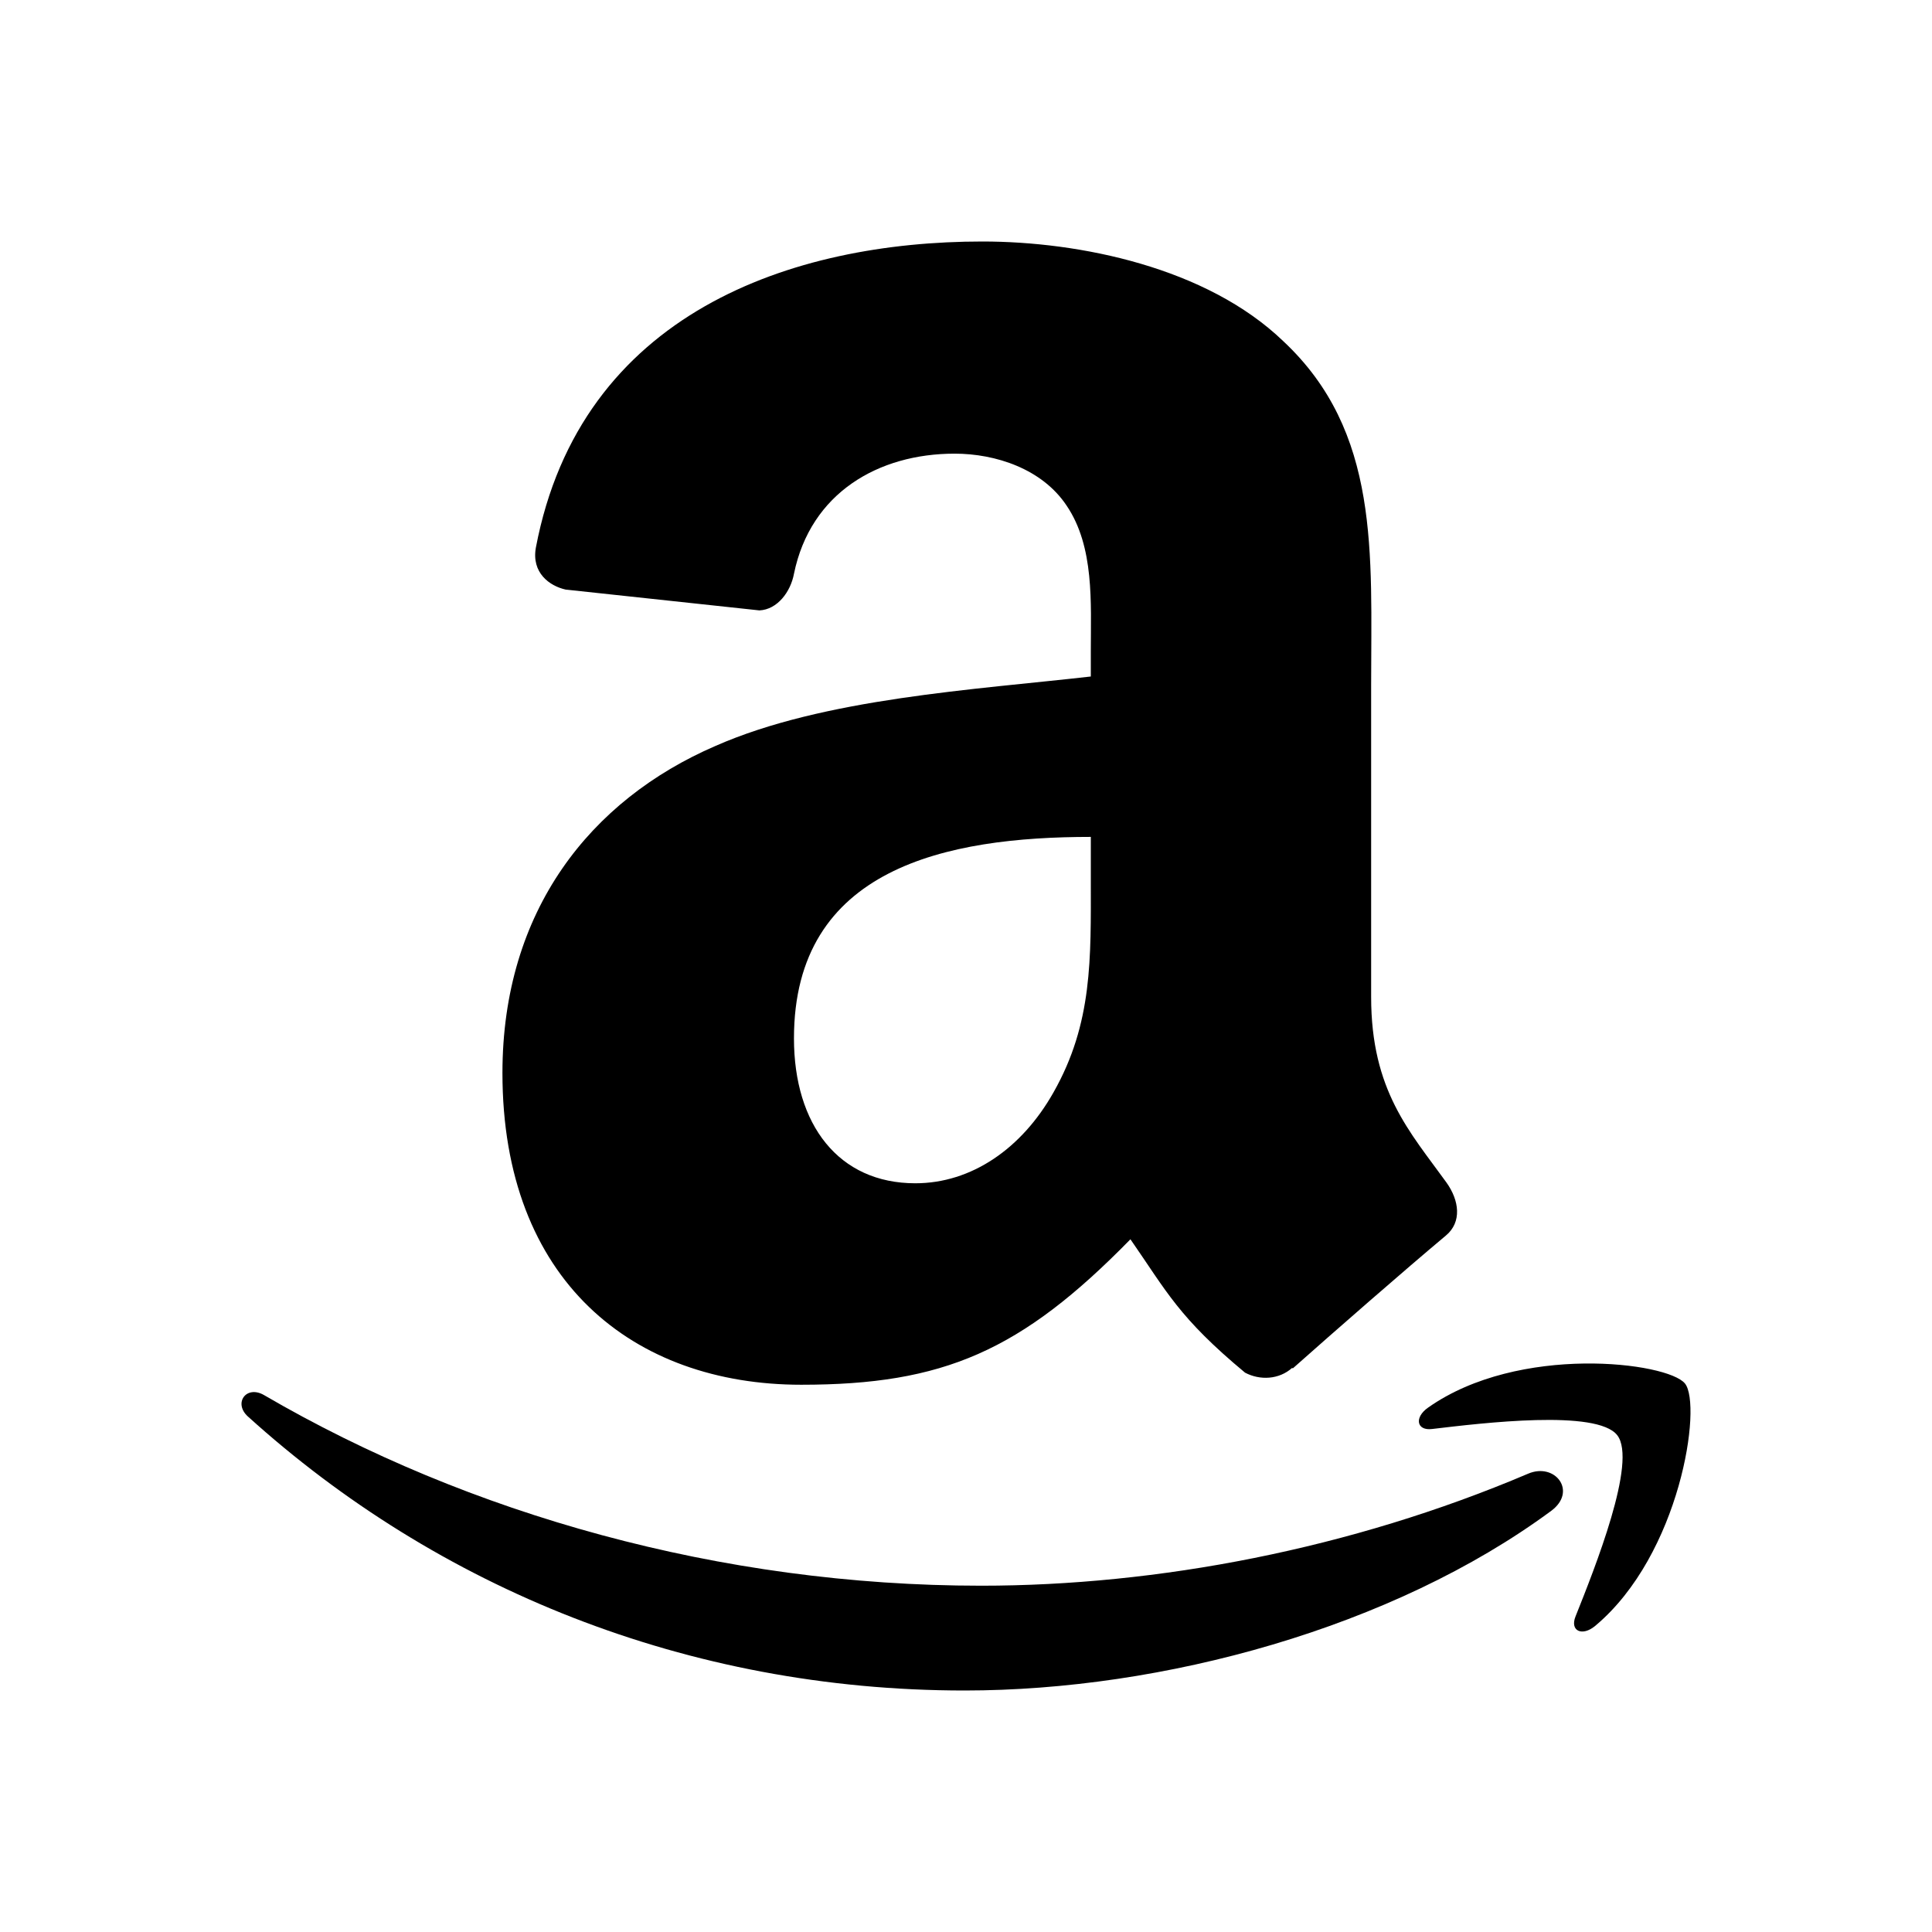 <svg xmlns="http://www.w3.org/2000/svg" viewBox="0 0 512 512"><path d="M411.103 400.38C369.053 431.43 308.1 448 255.63 448c-73.577 0-139.821-27.269-189.932-72.612-3.936-3.562-.41-8.428 4.316-5.65 54.083 31.528 120.952 50.49 190.024 50.49 46.586 0 97.837-9.651 144.956-29.695 7.12-3.029 13.072 4.67 6.11 9.846"/><path d="M428.584 380.344c-5.355-6.884-35.523-3.254-49.076-1.643-4.123.504-4.754-3.095-1.035-5.68 24.033-16.945 63.469-12.053 68.064-6.372 4.6 5.707-1.198 45.318-23.783 64.219-3.46 2.897-6.771 1.352-5.225-2.49 5.07-12.696 16.444-41.121 11.055-48.034M383.31 313.359c-9.679-13.42-19.944-24.307-19.944-49.141V181.6c0-34.975 2.454-67.117-23.3-91.2C319.751 70.86 286.104 64 260.353 64c-50.318 0-106.51 18.793-118.343 81.134-1.19 6.634 3.572 10.14 7.888 11.109l51.356 5.519c4.762-.226 8.263-4.922 9.154-9.694 4.392-21.478 22.406-31.844 42.574-31.844 10.87 0 23.222 4.028 29.7 13.796 7.365 10.888 6.395 25.804 6.395 38.404v6.857c-30.665 3.506-70.777 5.74-99.512 18.421-33.116 14.318-56.413 43.623-56.413 86.65 0 55.107 34.686 82.62 79.192 82.62 37.66 0 58.207-8.874 87.232-38.55 9.678 13.944 12.802 20.73 30.37 35.345 3.942 2.09 9.003 1.864 12.502-1.27l.148.151c10.569-9.392 29.769-26.172 40.562-35.197 4.316-3.58 3.573-9.318.152-14.092zm-104.126-23.86c-8.413 14.906-21.735 24.082-36.619 24.082-20.32 0-32.156-15.51-32.156-38.405 0-45.185 40.416-53.388 78.67-53.388v11.486c0 20.651.523 37.881-9.895 56.224z"/></svg>